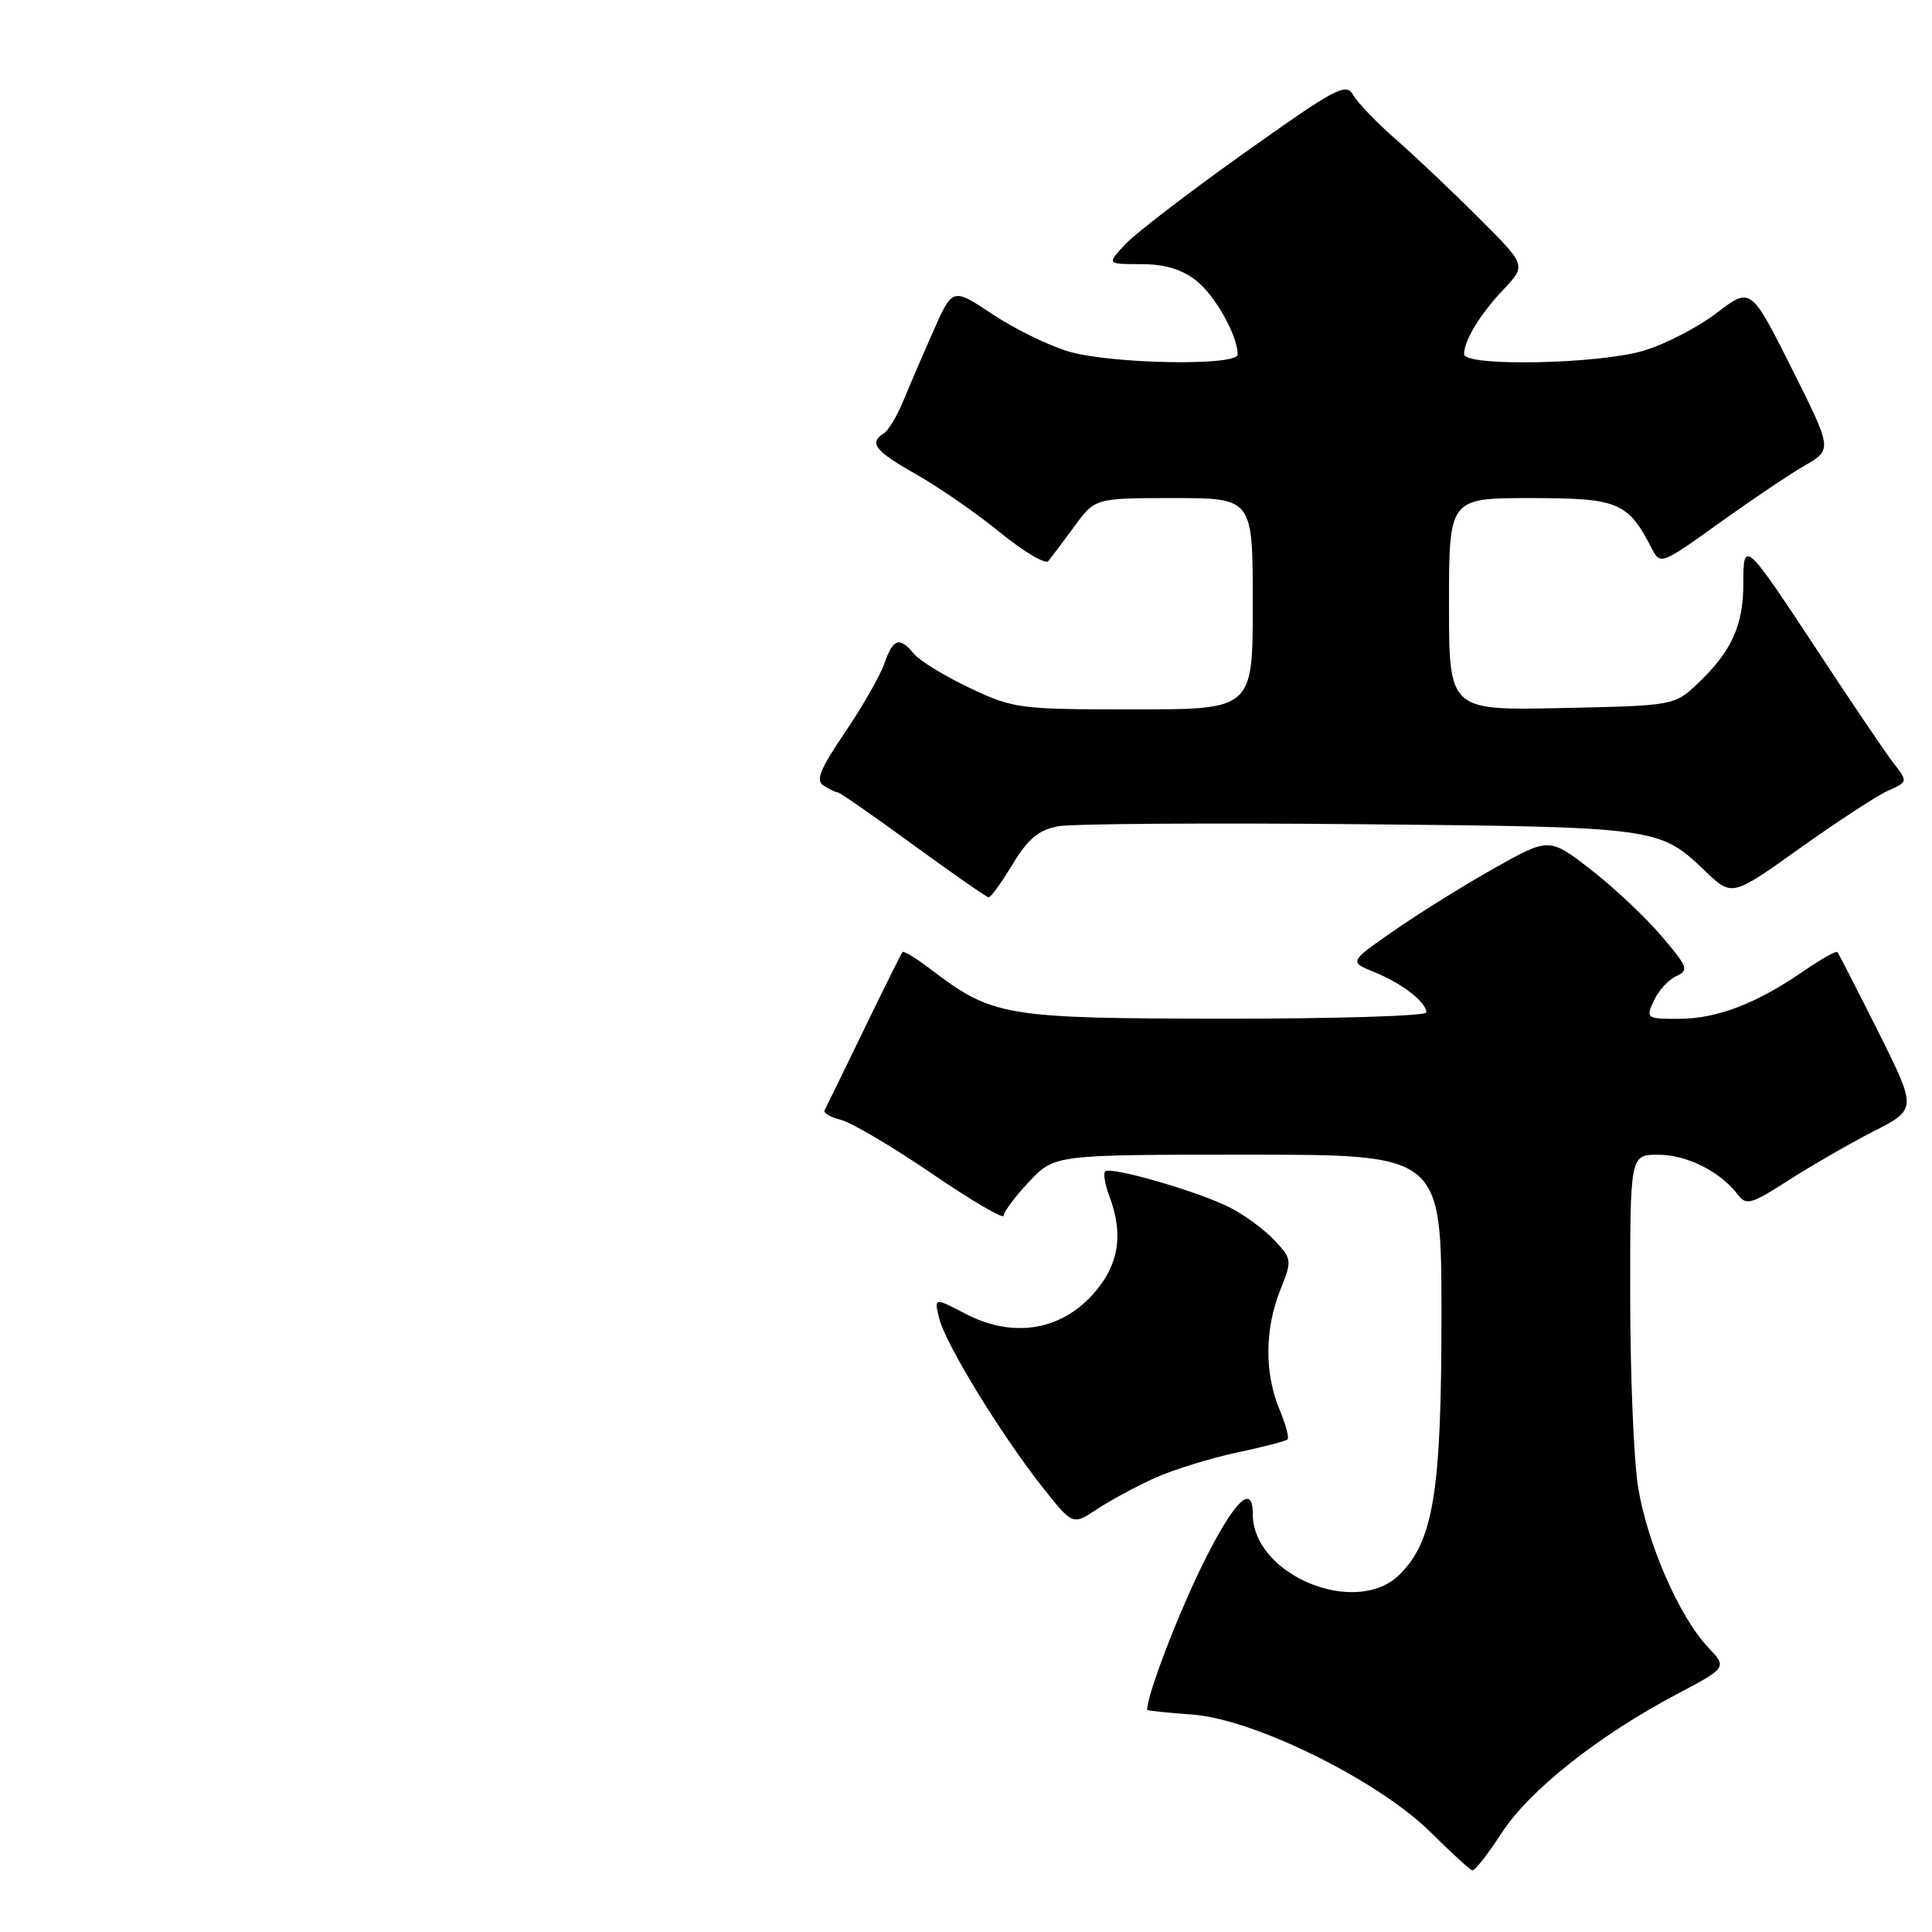 <?xml version="1.0" encoding="UTF-8" standalone="no"?>
<!DOCTYPE svg PUBLIC "-//W3C//DTD SVG 1.1//EN" "http://www.w3.org/Graphics/SVG/1.1/DTD/svg11.dtd" >
<svg xmlns="http://www.w3.org/2000/svg" xmlns:xlink="http://www.w3.org/1999/xlink" version="1.1" viewBox="0 0 256 256">
 <g >
 <path fill="currentColor"
d=" M 198.97 242.89 C 202.64 237.23 211.75 230.01 222.18 224.49 C 228.87 220.96 228.87 220.96 226.29 218.23 C 222.50 214.21 218.23 204.41 217.05 197.00 C 216.48 193.43 216.01 182.06 216.01 171.75 C 216.00 153.00 216.00 153.00 219.75 153.01 C 223.52 153.01 227.97 155.25 230.27 158.29 C 231.38 159.77 232.04 159.58 237.00 156.39 C 240.03 154.45 245.09 151.53 248.25 149.91 C 254.00 146.97 254.00 146.97 248.89 136.73 C 246.07 131.11 243.63 126.34 243.46 126.15 C 243.28 125.96 241.19 127.15 238.80 128.80 C 232.64 133.03 227.44 135.00 222.40 135.00 C 218.16 135.00 218.07 134.93 219.14 132.60 C 219.74 131.28 221.07 129.82 222.11 129.35 C 223.83 128.57 223.65 128.12 220.07 123.93 C 217.92 121.42 213.70 117.47 210.71 115.16 C 205.26 110.96 205.26 110.96 197.88 115.11 C 193.82 117.40 187.86 121.12 184.63 123.37 C 178.76 127.46 178.76 127.46 182.13 128.82 C 185.77 130.29 189.00 132.80 189.00 134.15 C 189.00 134.62 176.96 134.99 162.25 134.98 C 133.02 134.95 131.54 134.70 123.21 128.35 C 121.37 126.95 119.74 125.96 119.58 126.15 C 119.42 126.34 117.11 131.00 114.44 136.50 C 111.78 142.00 109.44 146.78 109.26 147.13 C 109.07 147.48 110.06 148.05 111.46 148.40 C 112.85 148.75 118.27 151.96 123.50 155.52 C 128.72 159.09 133.00 161.59 133.00 161.08 C 133.00 160.56 134.52 158.54 136.37 156.57 C 139.74 153.00 139.74 153.00 165.37 153.00 C 191.00 153.00 191.00 153.00 191.00 174.32 C 191.00 197.63 189.95 204.14 185.47 208.62 C 179.72 214.37 166.00 208.73 166.00 200.61 C 166.00 196.51 163.62 198.79 159.64 206.72 C 156.25 213.47 152.00 224.51 152.00 226.56 C 152.00 226.67 154.69 226.95 157.99 227.19 C 166.16 227.78 182.59 235.89 189.55 242.77 C 192.27 245.47 194.76 247.74 195.08 247.83 C 195.40 247.93 197.15 245.70 198.97 242.89 Z  M 153.00 195.85 C 155.47 194.74 160.36 193.22 163.85 192.48 C 167.34 191.74 170.39 190.95 170.61 190.72 C 170.84 190.49 170.35 188.68 169.51 186.69 C 167.55 181.98 167.59 176.06 169.63 170.97 C 171.22 166.99 171.20 166.85 168.88 164.35 C 167.57 162.95 164.93 161.00 163.00 160.02 C 158.84 157.89 147.16 154.51 146.44 155.22 C 146.17 155.50 146.41 156.94 146.97 158.43 C 148.95 163.62 148.24 167.77 144.72 171.61 C 140.35 176.38 134.10 177.30 127.93 174.08 C 123.76 171.91 123.76 171.91 124.45 174.70 C 125.28 178.08 132.64 190.10 138.14 197.06 C 142.13 202.11 142.13 202.11 145.32 200.00 C 147.07 198.83 150.53 196.97 153.00 195.85 Z  M 134.17 114.53 C 136.23 111.13 137.62 109.97 140.20 109.49 C 142.04 109.15 159.96 109.02 180.02 109.21 C 219.73 109.58 219.87 109.60 226.00 115.47 C 229.50 118.81 229.50 118.81 238.50 112.39 C 243.45 108.86 248.70 105.43 250.16 104.78 C 252.82 103.59 252.82 103.59 250.86 101.05 C 249.78 99.65 245.50 93.33 241.34 87.00 C 231.18 71.56 231.00 71.39 231.00 77.34 C 231.00 82.86 229.44 86.30 225.03 90.50 C 221.87 93.50 221.87 93.50 206.94 93.82 C 192.00 94.14 192.00 94.14 192.00 80.07 C 192.00 66.00 192.00 66.00 202.83 66.00 C 214.46 66.00 215.70 66.52 218.88 72.70 C 220.00 74.86 220.14 74.81 227.76 69.34 C 232.02 66.28 237.14 62.83 239.15 61.68 C 242.80 59.57 242.80 59.57 237.40 48.79 C 231.99 38.02 231.99 38.02 227.45 41.48 C 224.96 43.39 220.60 45.63 217.78 46.47 C 211.78 48.26 194.00 48.60 194.00 46.93 C 194.00 45.11 196.12 41.63 199.24 38.33 C 202.25 35.15 202.25 35.15 195.87 28.80 C 192.37 25.30 187.44 20.64 184.92 18.43 C 182.40 16.23 179.87 13.59 179.30 12.58 C 178.37 10.91 177.02 11.63 164.89 20.26 C 157.52 25.50 150.41 30.96 149.08 32.39 C 146.65 35.00 146.65 35.00 151.19 35.00 C 154.33 35.00 156.58 35.67 158.49 37.17 C 161.01 39.15 164.00 44.47 164.00 46.97 C 164.00 48.54 147.09 48.23 141.54 46.56 C 138.91 45.77 134.39 43.55 131.49 41.62 C 126.22 38.12 126.22 38.12 123.70 43.81 C 122.31 46.94 120.51 51.13 119.69 53.13 C 118.87 55.12 117.71 57.06 117.10 57.44 C 115.08 58.68 115.96 59.78 121.41 62.86 C 124.38 64.54 129.38 68.00 132.51 70.55 C 135.64 73.10 138.52 74.81 138.91 74.35 C 139.29 73.88 140.85 71.81 142.36 69.75 C 145.10 66.00 145.10 66.00 155.55 66.00 C 166.00 66.00 166.00 66.00 166.00 80.00 C 166.00 94.00 166.00 94.00 150.25 94.00 C 135.02 94.00 134.30 93.90 128.50 91.16 C 125.20 89.60 121.88 87.57 121.13 86.66 C 119.18 84.31 118.34 84.58 117.17 87.96 C 116.60 89.58 114.25 93.68 111.95 97.07 C 108.65 101.93 108.05 103.42 109.13 104.10 C 109.88 104.58 110.72 104.98 111.00 104.99 C 111.28 105.00 115.78 108.13 121.00 111.94 C 126.22 115.75 130.72 118.88 131.00 118.90 C 131.28 118.92 132.70 116.95 134.17 114.53 Z "/>
</g>
</svg>